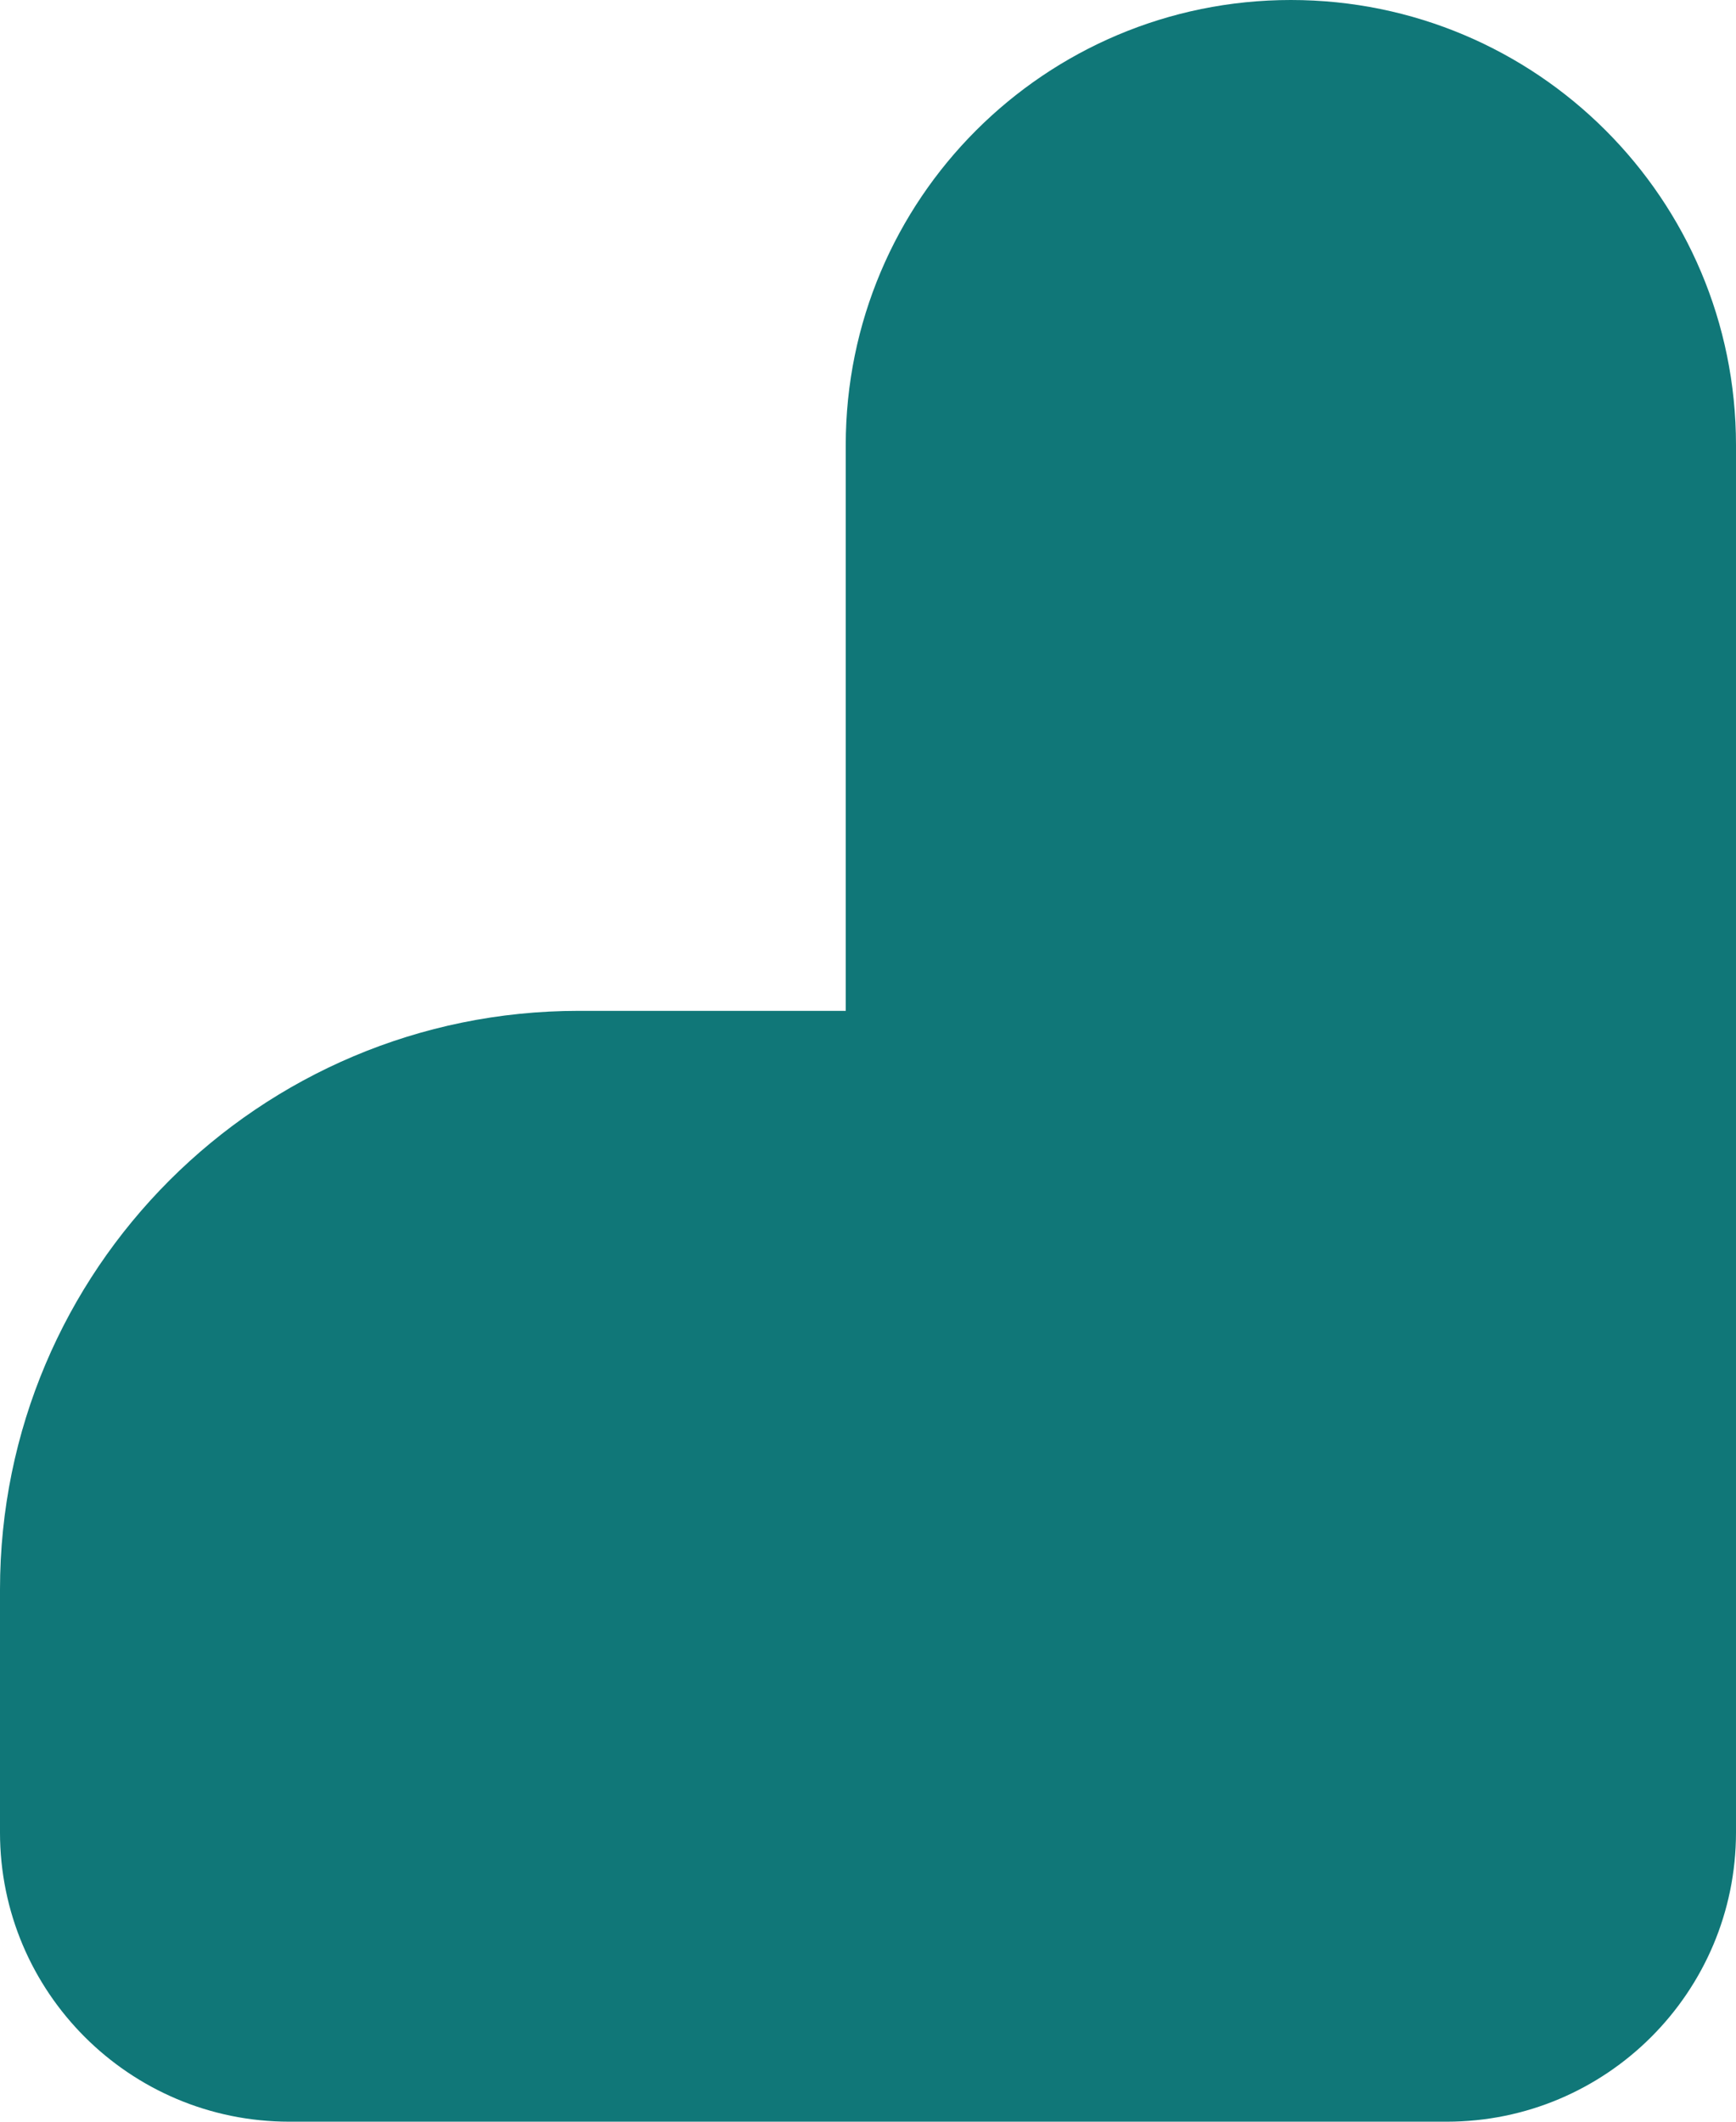<svg xmlns="http://www.w3.org/2000/svg" width="45" height="55" viewBox="0 0 45 55">
    <g fill="none" fill-rule="evenodd">
        <g fill="#107778">
            <g>
                <g>
                    <g>
                        <g>
                            <path d="M29 155.332c0-8.285 6.716-15.001 15-15.001h6.923v-14.665c0-6.373 5.166-11.539 11.539-11.539 6.372 0 11.538 5.166 11.538 11.539v35.961c0 4.142-3.358 7.5-7.5 7.5h-30c-4.142 0-7.5-3.358-7.5-7.5v-6.295z" transform="translate(-221 -1589) translate(192 1474.873)"/>
                        </g>
                    </g>
                </g>
            </g>
        </g>
    </g>
</svg>
